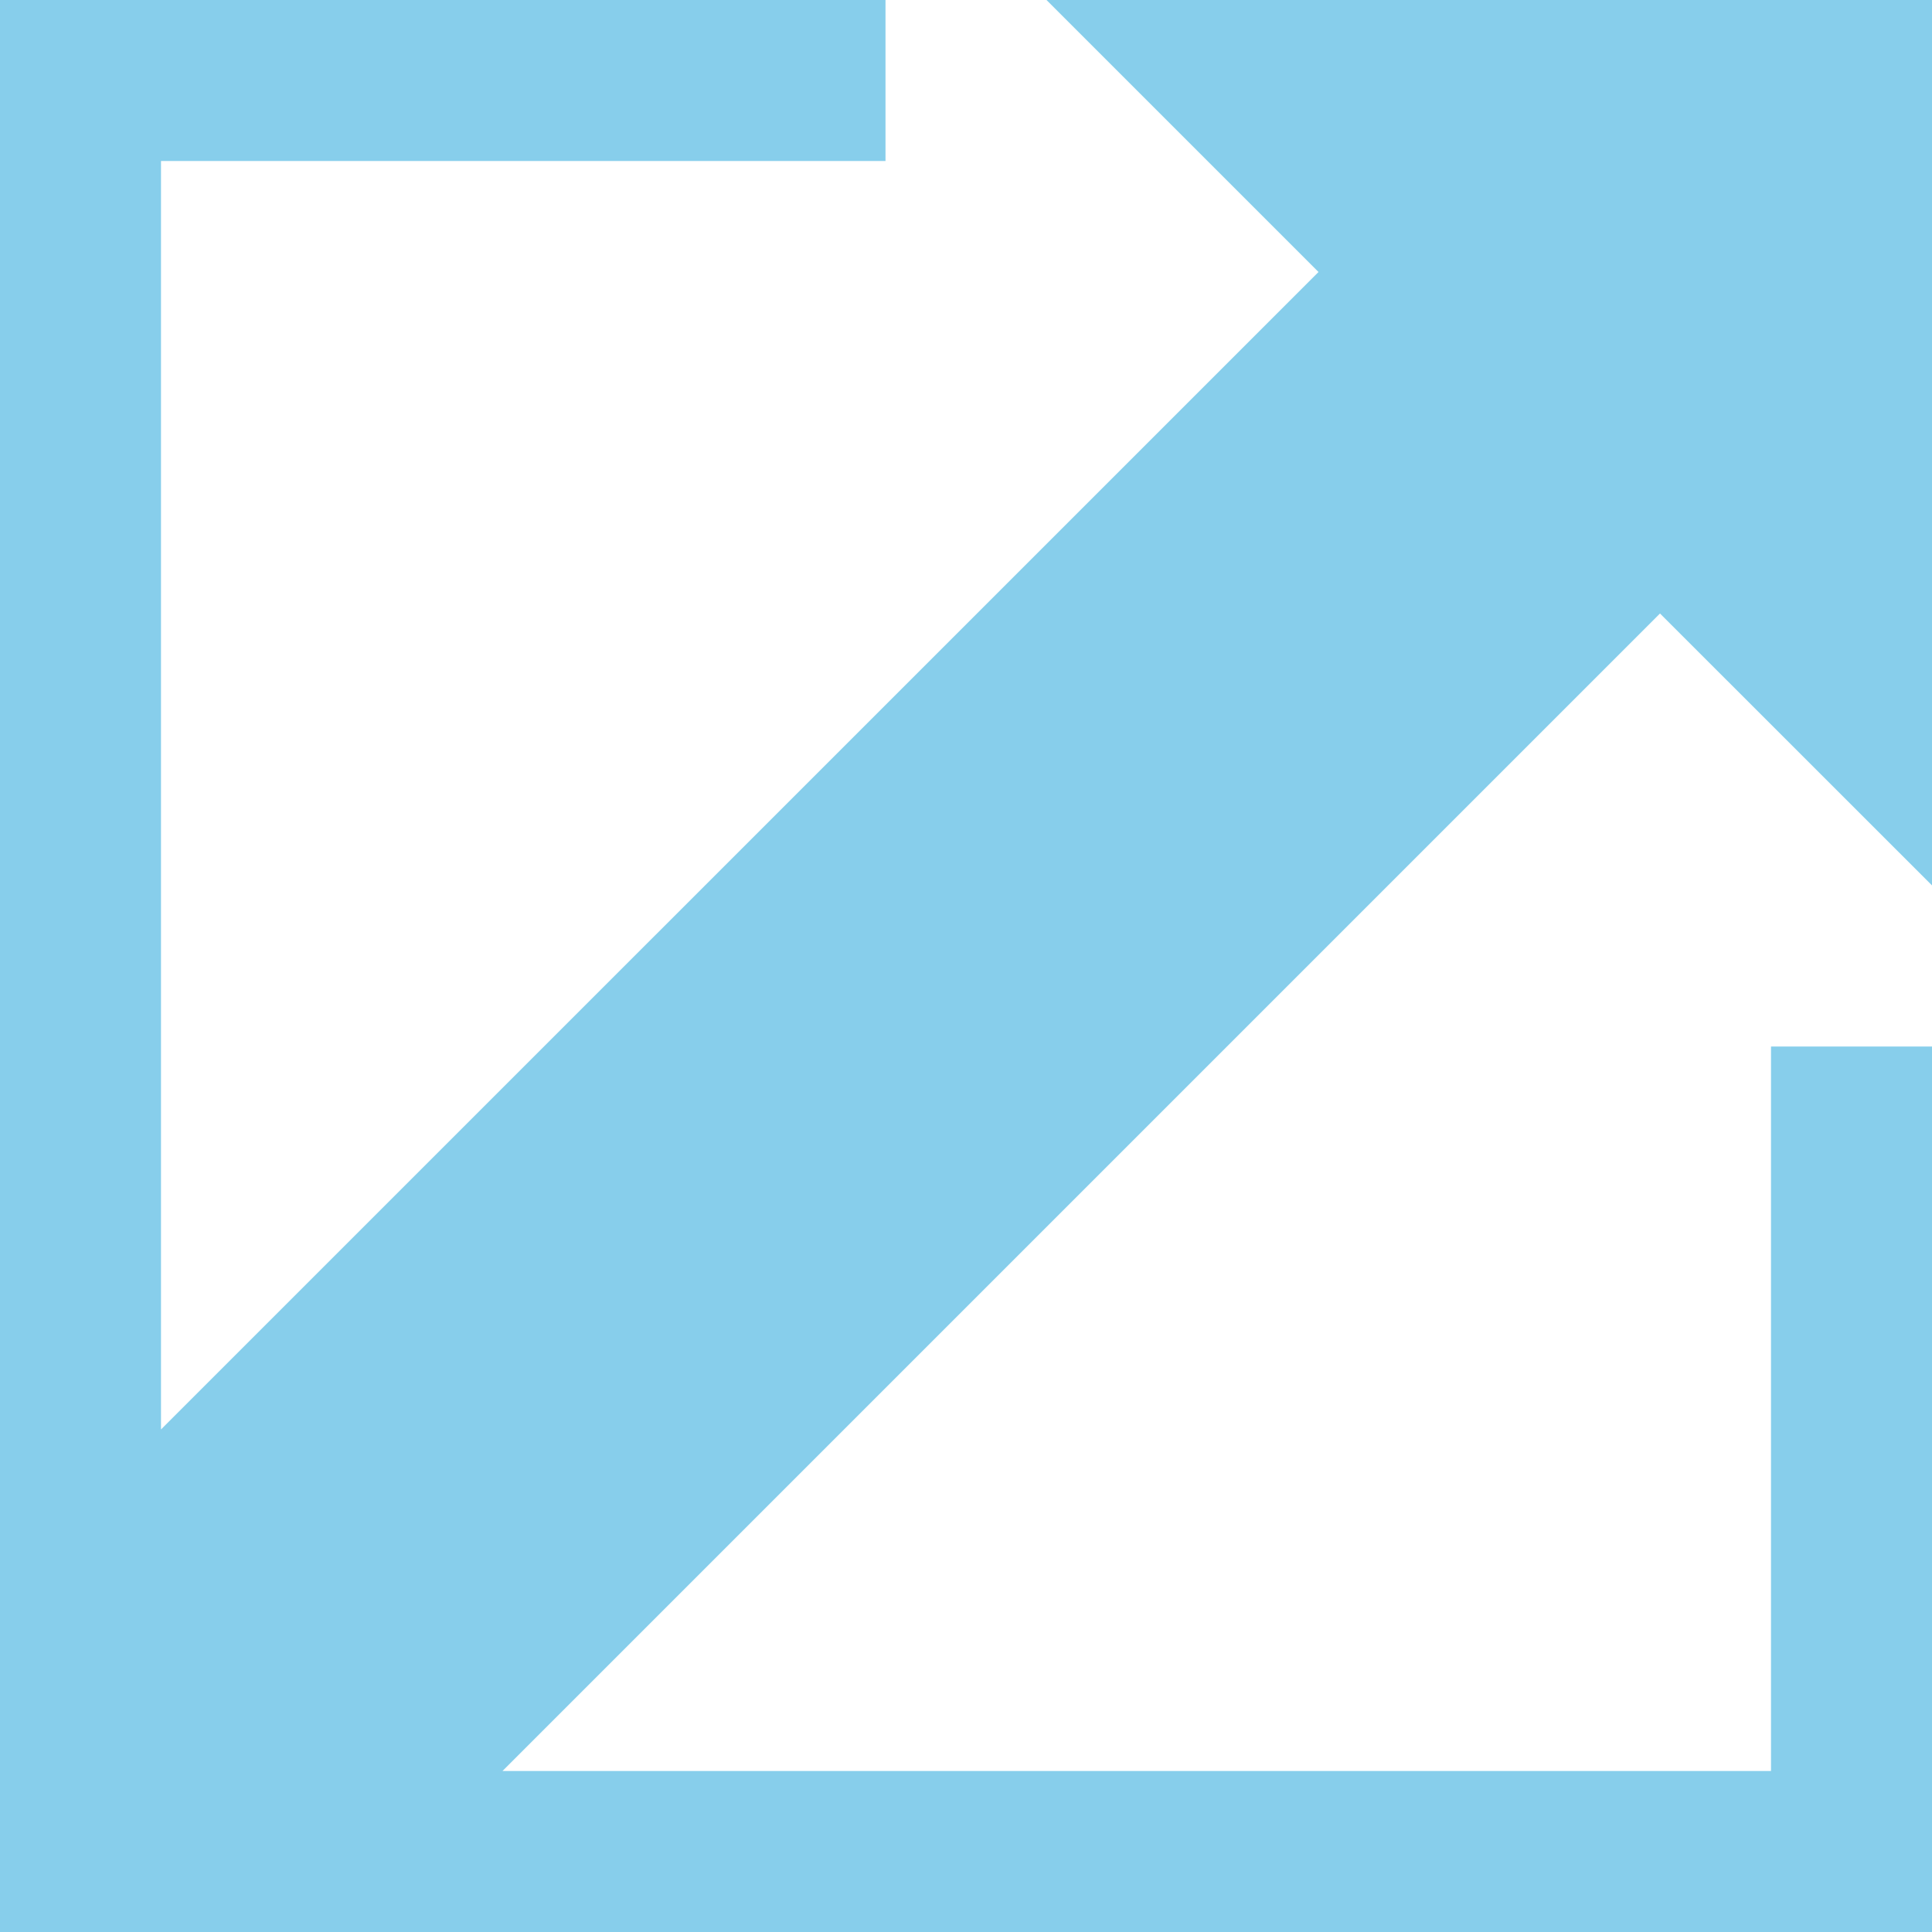 <svg xmlns="http://www.w3.org/2000/svg" width="24" height="24" viewBox="0 0 24 24"><path style="fill: #87ceeb" d="M24 10.999v-10.999h-11l3.379 3.379-14.379 14.378v-15.757h9v-2h-11v24h24v-11h-2v9h-15.758l14.379-14.379 3.379 3.378z"/></svg>